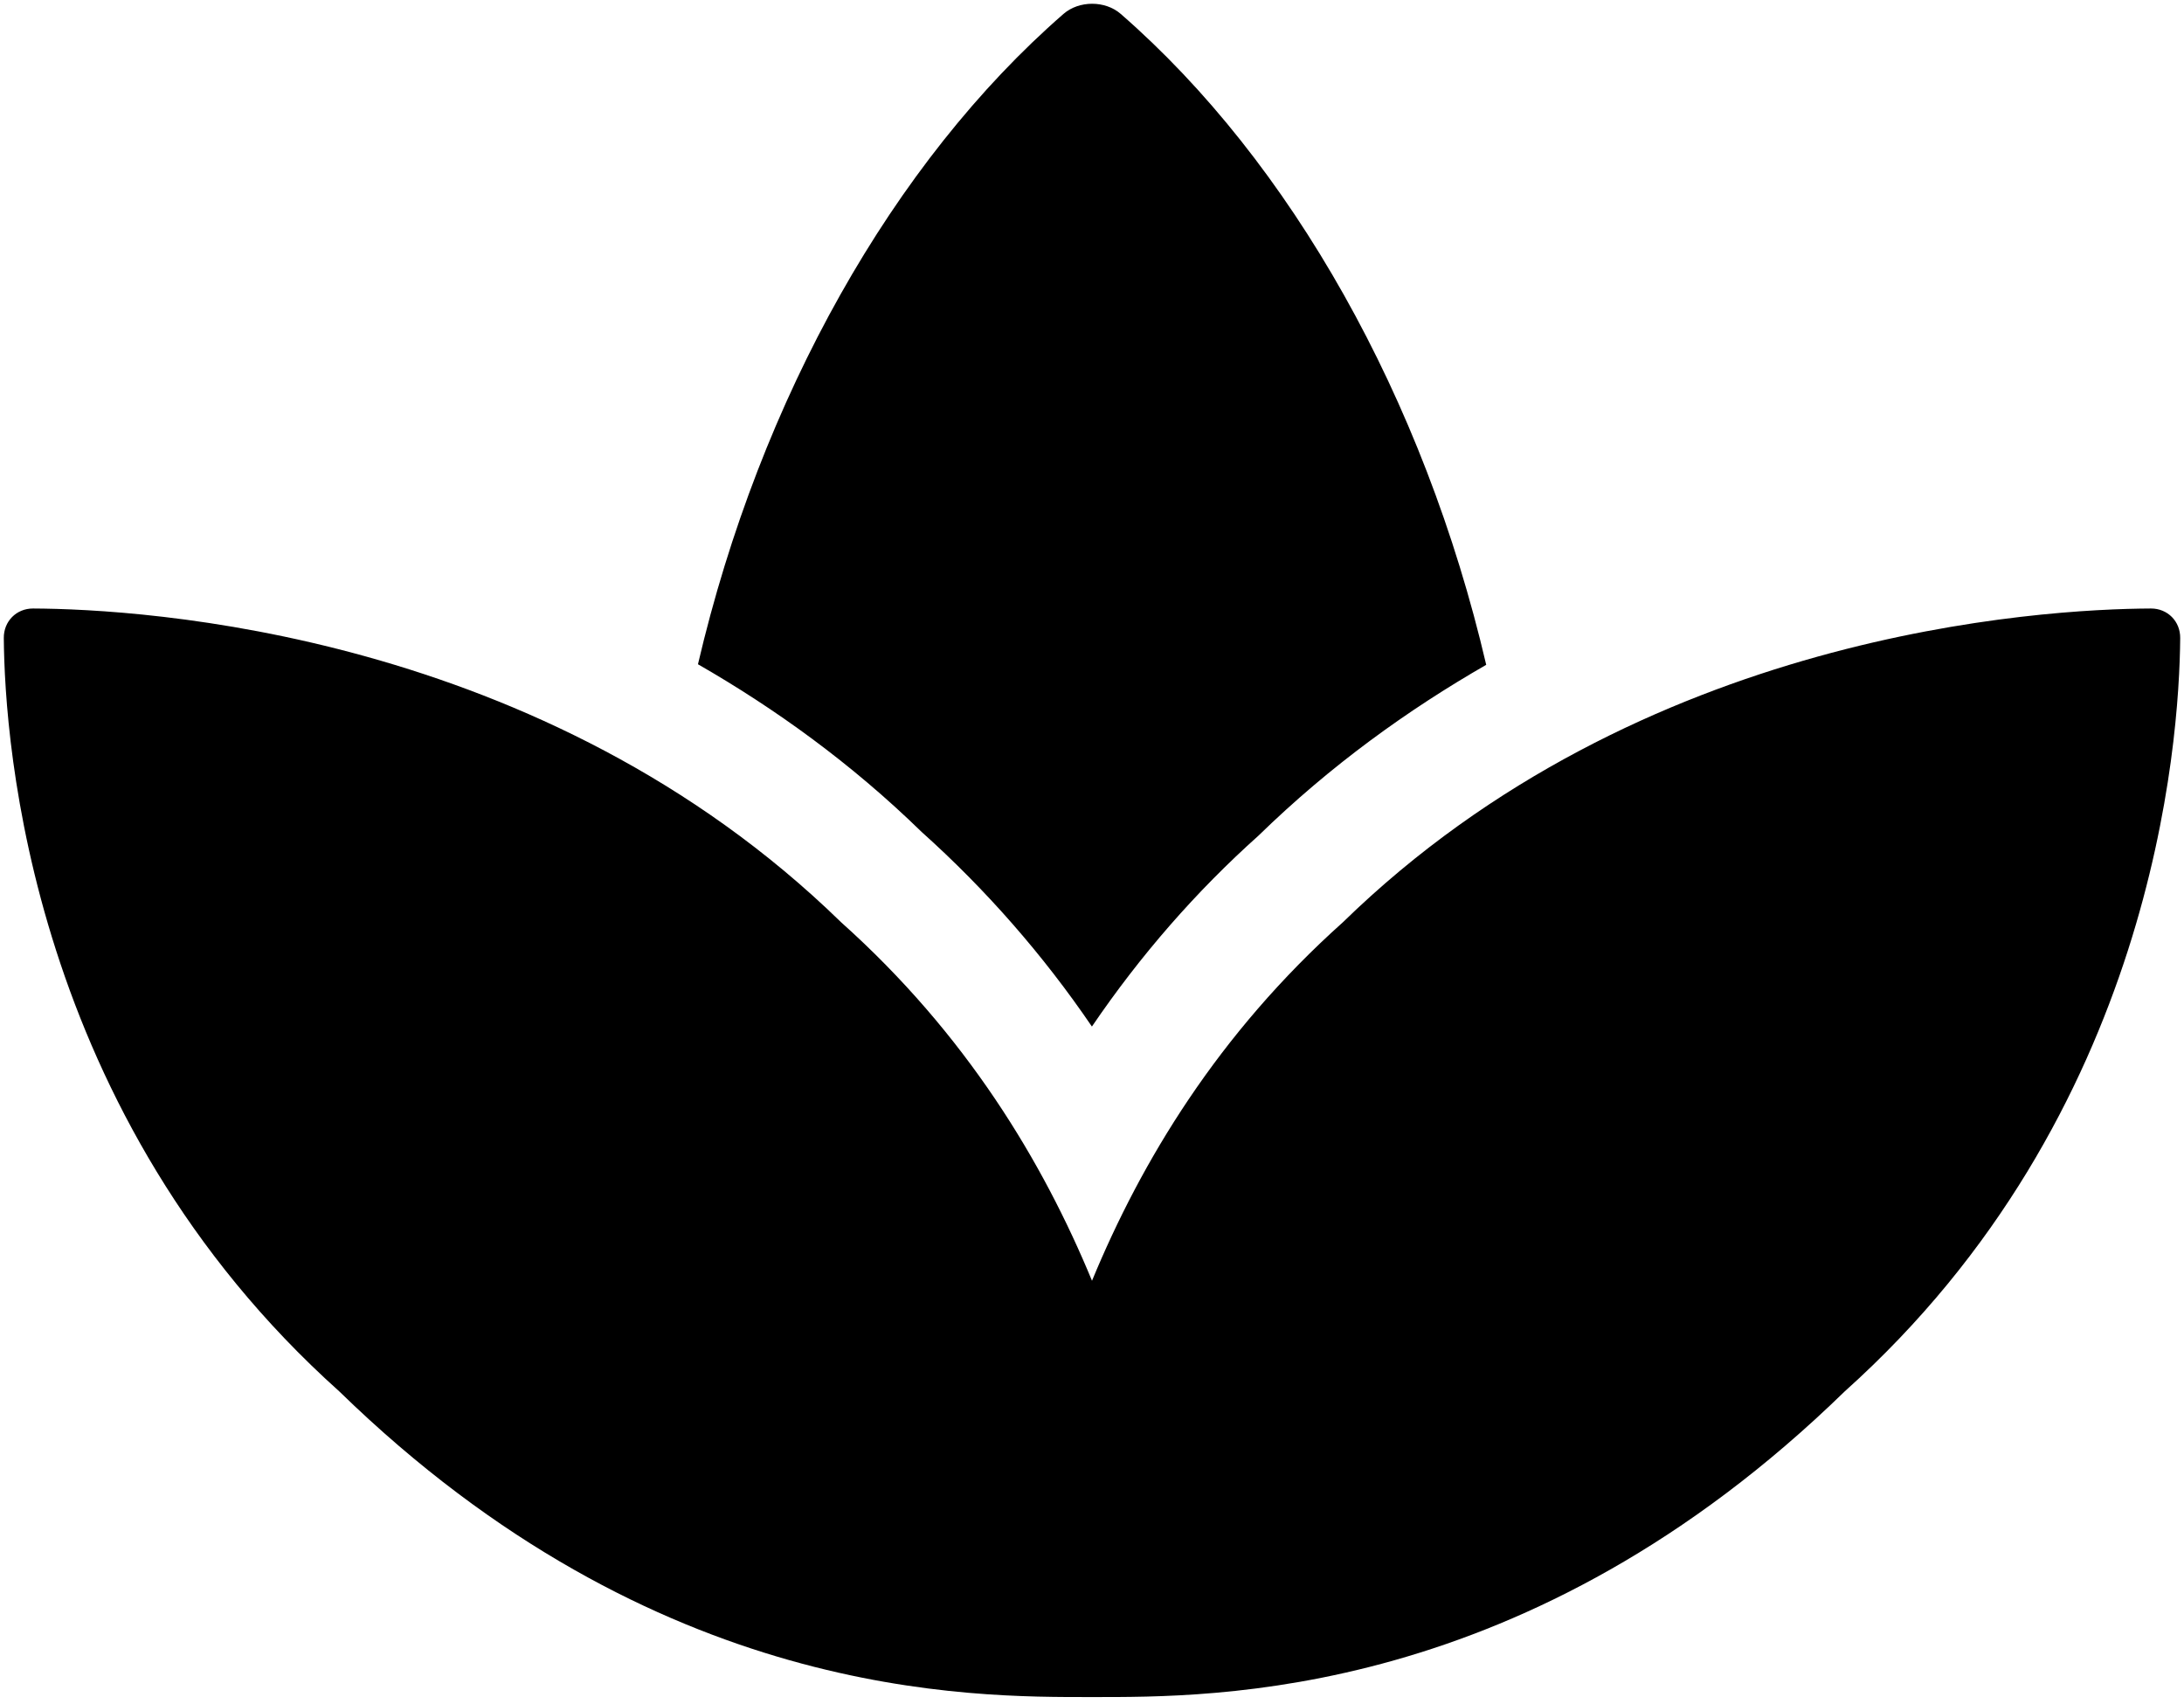 ﻿<?xml version="1.0" encoding="utf-8"?>
<svg version="1.1" xmlns:xlink="http://www.w3.org/1999/xlink" width="50px" height="39px" xmlns="http://www.w3.org/2000/svg">
  <defs>
    <pattern id="BGPattern" patternUnits="userSpaceOnUse" alignment="0 0" imageRepeat="None" />
    <mask fill="white" id="Clip1993">
      <path d="M 49.913 14.604  C 49.917 14.221  49.625 13.926  49.243 13.927  C 46.731 13.939  37.564 14.46  30.745 21.107  C 27.88 23.67  26.129 26.583  25 29.313  C 23.871 26.583  22.12 23.67  19.255 21.107  C 12.436 14.46  3.269 13.939  0.757 13.927  C 0.375 13.926  0.083 14.221  0.087 14.604  C 0.106 17.019  0.704 25.516  7.766 31.844  C 15.034 38.922  22.232 38.841  25 38.841  C 27.768 38.841  34.965 38.923  42.234 31.844  C 49.297 25.515  49.894 17.019  49.913 14.604  Z M 21.102 19.043  C 22.576 20.364  23.884 21.859  24.998 23.495  C 26.107 21.864  27.386 20.4  28.812 19.125  C 30.464 17.515  32.236 16.244  34.025 15.216  C 32.603 9.118  29.551 3.707  25.657 0.318  C 25.302 0.009  24.704 0.009  24.348 0.318  C 20.456 3.704  17.404 9.11  15.979 15.203  C 17.741 16.215  19.483 17.465  21.102 19.043  Z " fill-rule="evenodd" />
    </mask>
  </defs>
  <g>
    <path d="M 49.913 14.604  C 49.917 14.221  49.625 13.926  49.243 13.927  C 46.731 13.939  37.564 14.46  30.745 21.107  C 27.88 23.67  26.129 26.583  25 29.313  C 23.871 26.583  22.12 23.67  19.255 21.107  C 12.436 14.46  3.269 13.939  0.757 13.927  C 0.375 13.926  0.083 14.221  0.087 14.604  C 0.106 17.019  0.704 25.516  7.766 31.844  C 15.034 38.922  22.232 38.841  25 38.841  C 27.768 38.841  34.965 38.923  42.234 31.844  C 49.297 25.515  49.894 17.019  49.913 14.604  Z M 21.102 19.043  C 22.576 20.364  23.884 21.859  24.998 23.495  C 26.107 21.864  27.386 20.4  28.812 19.125  C 30.464 17.515  32.236 16.244  34.025 15.216  C 32.603 9.118  29.551 3.707  25.657 0.318  C 25.302 0.009  24.704 0.009  24.348 0.318  C 20.456 3.704  17.404 9.11  15.979 15.203  C 17.741 16.215  19.483 17.465  21.102 19.043  Z " fill-rule="nonzero" fill="rgba(0, 0, 0, 1)" stroke="none" class="fill" />
    <path d="M 49.913 14.604  C 49.917 14.221  49.625 13.926  49.243 13.927  C 46.731 13.939  37.564 14.46  30.745 21.107  C 27.88 23.67  26.129 26.583  25 29.313  C 23.871 26.583  22.12 23.67  19.255 21.107  C 12.436 14.46  3.269 13.939  0.757 13.927  C 0.375 13.926  0.083 14.221  0.087 14.604  C 0.106 17.019  0.704 25.516  7.766 31.844  C 15.034 38.922  22.232 38.841  25 38.841  C 27.768 38.841  34.965 38.923  42.234 31.844  C 49.297 25.515  49.894 17.019  49.913 14.604  Z " stroke-width="0" stroke-dasharray="0" stroke="rgba(255, 255, 255, 0)" fill="none" class="stroke" mask="url(#Clip1993)" />
    <path d="M 21.102 19.043  C 22.576 20.364  23.884 21.859  24.998 23.495  C 26.107 21.864  27.386 20.4  28.812 19.125  C 30.464 17.515  32.236 16.244  34.025 15.216  C 32.603 9.118  29.551 3.707  25.657 0.318  C 25.302 0.009  24.704 0.009  24.348 0.318  C 20.456 3.704  17.404 9.11  15.979 15.203  C 17.741 16.215  19.483 17.465  21.102 19.043  Z " stroke-width="0" stroke-dasharray="0" stroke="rgba(255, 255, 255, 0)" fill="none" class="stroke" mask="url(#Clip1993)" />
  </g>
</svg>